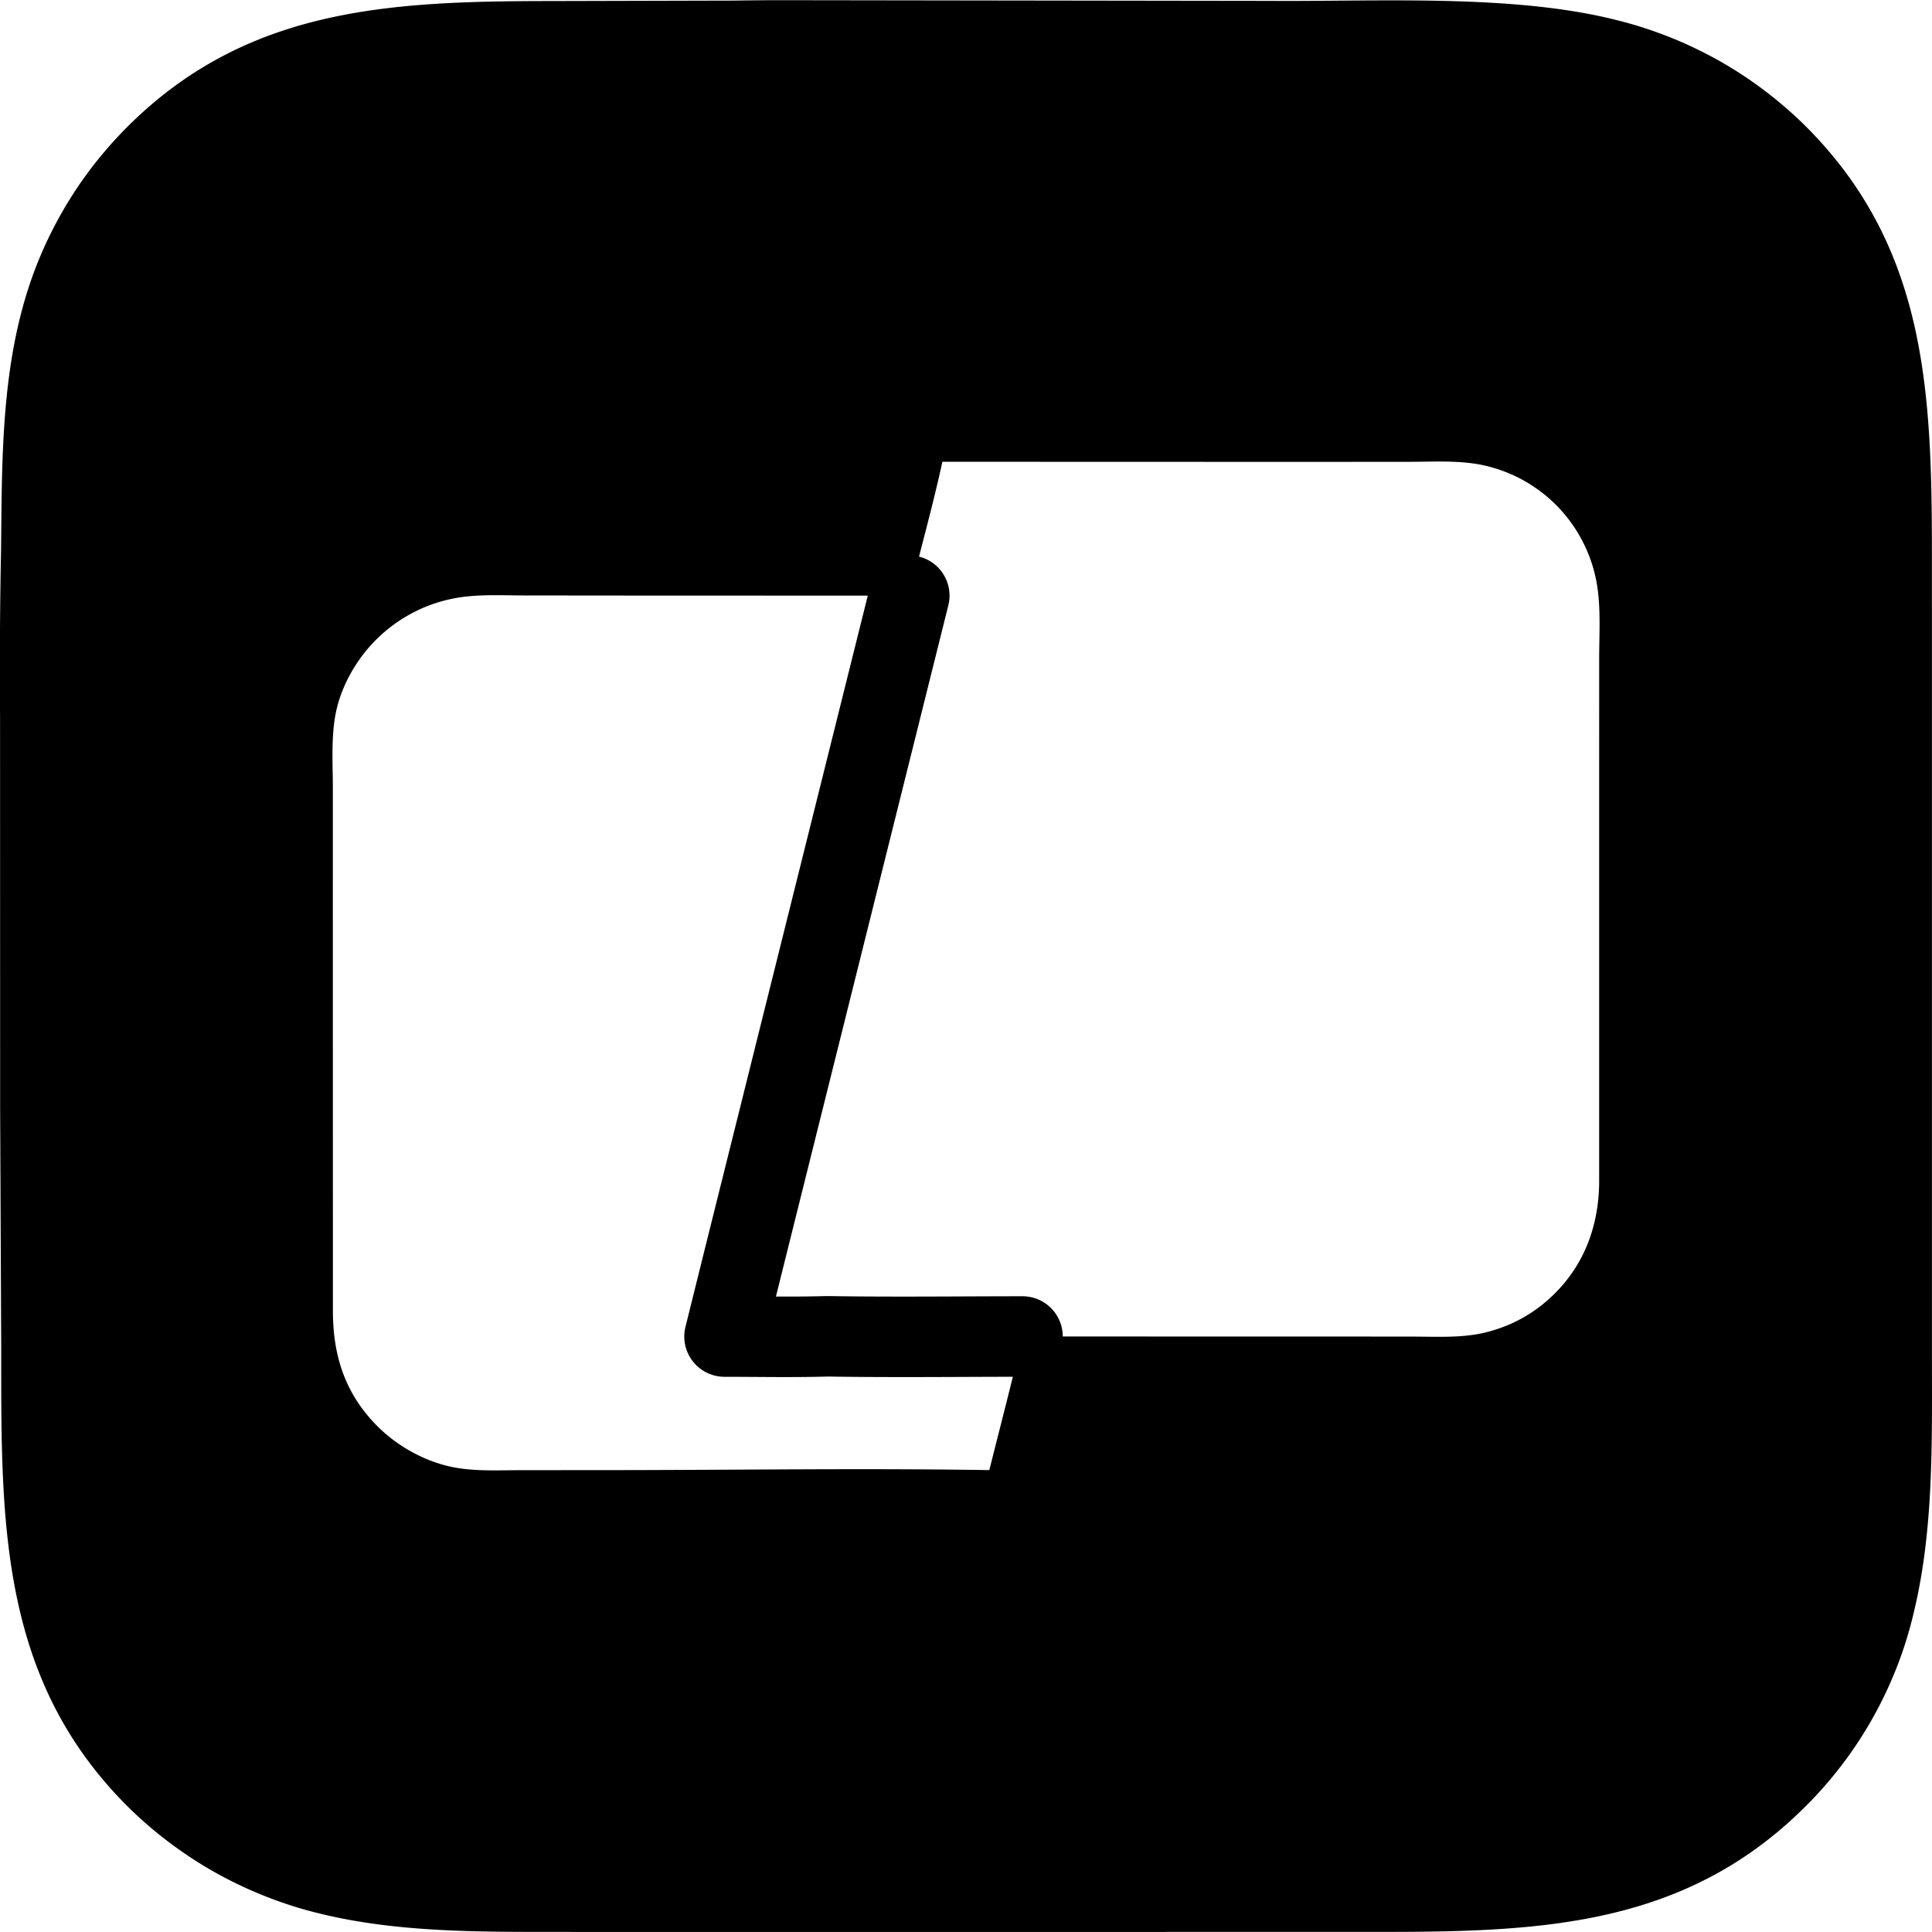 <svg xmlns="http://www.w3.org/2000/svg" xml:space="preserve" style="fill-rule:evenodd;clip-rule:evenodd;stroke-linejoin:round;stroke-miterlimit:2" viewBox="0 0 100 100">
  <g id="レイヤー1">
    <path d="M38.009.03a155.64 155.64 0 0 1 2.647-.02l25.061.035c5.593.043 12.629-.368 17.985 1.002a19.588 19.588 0 0 1 1.359.386 21.972 21.972 0 0 1 1.331.477 19.464 19.464 0 0 1 1.295.564 20.68 20.68 0 0 1 3.048 1.779 21.314 21.314 0 0 1 2.198 1.774c.173.16.343.322.51.488 6.262 6.238 6.544 13.705 6.553 22.05l.001 31.746v9.948c.001 4.331.095 8.824-.907 13.063a21.919 21.919 0 0 1-.377 1.424 19.75 19.75 0 0 1-.476 1.395 21.25 21.25 0 0 1-1.242 2.67 21.121 21.121 0 0 1-1.171 1.873 21.618 21.618 0 0 1-.889 1.176 19.62 19.62 0 0 1-.475.563 19.65 19.65 0 0 1-1.007 1.075c-6.144 6.142-13.497 6.488-21.694 6.497l-9.774.001-24.776.001-8.153-.001c-4.188-.003-8.567.044-12.653-.987a20.87 20.87 0 0 1-2.03-.616 21.88 21.88 0 0 1-1.959-.815 20.733 20.733 0 0 1-3.054-1.779 20.817 20.817 0 0 1-2.204-1.772c-.173-.16-.344-.323-.512-.488C-.115 86.836.067 78.568.062 69.688L.007 57.339.003 37.13c-.024-2.895-.006-5.79.052-8.684.043-4.173.008-8.458 1.113-12.514a21.22 21.22 0 0 1 .626-1.942 20.304 20.304 0 0 1 .522-1.257 21.63 21.63 0 0 1 .933-1.816 21.368 21.368 0 0 1 1.105-1.716A21.39 21.39 0 0 1 6.55 6.607C12.75.381 20.193.062 28.488.054L38.009.03Zm9.56 28.78a2.08 2.08 0 0 1 1.516 2.525l-8.579 34.392-.344 1.383c.866.003 1.732-.001 2.596-.026h.095c3.354.055 6.716.011 10.071.01a2.082 2.082 0 0 1 2.084 2.083l13.793.001 4.284.004c1.19.001 2.436.075 3.606-.169a7.752 7.752 0 0 0 1.527-.501 7.39 7.39 0 0 0 1.387-.811 7.985 7.985 0 0 0 .815-.697c1.606-1.569 2.331-3.587 2.352-5.804V40.184l.001-6.06c-.001-1.306.099-2.712-.137-3.999a9.216 9.216 0 0 0-.125-.555 6.566 6.566 0 0 0-.166-.544 7.693 7.693 0 0 0-.733-1.538c-.051-.08-.102-.16-.155-.239a7.466 7.466 0 0 0-.517-.679 7.531 7.531 0 0 0-1.229-1.152 8.009 8.009 0 0 0-.943-.602 7.702 7.702 0 0 0-2.098-.758c-1.199-.236-2.487-.156-3.706-.155l-5.213.004-18.973-.006c-.357 1.643-.789 3.275-1.209 4.909Zm4.856 42.451c-3.182.005-6.369.04-9.549-.011h-.046c-1.773.051-3.555.014-5.329.013a2.084 2.084 0 0 1-2.021-2.585l.983-3.958 8.453-33.89-13.52-.005-4.284-.005c-1.241-.002-2.529-.081-3.748.179a7.934 7.934 0 0 0-1.081.31 7.879 7.879 0 0 0-2.41 1.424c-.142.123-.279.25-.411.383-.996.992-1.79 2.368-2.074 3.751-.261 1.27-.159 2.695-.159 3.99l-.001 5.515.003 21.499c.007 2.354.653 4.315 2.351 5.996 1.029 1.018 2.451 1.795 3.874 2.075 1.15.226 2.386.154 3.553.154l4.779-.003c6.468-.006 12.954-.102 19.42-.001.403-1.61.819-3.219 1.217-4.831Z"/>
  </g>
</svg>
